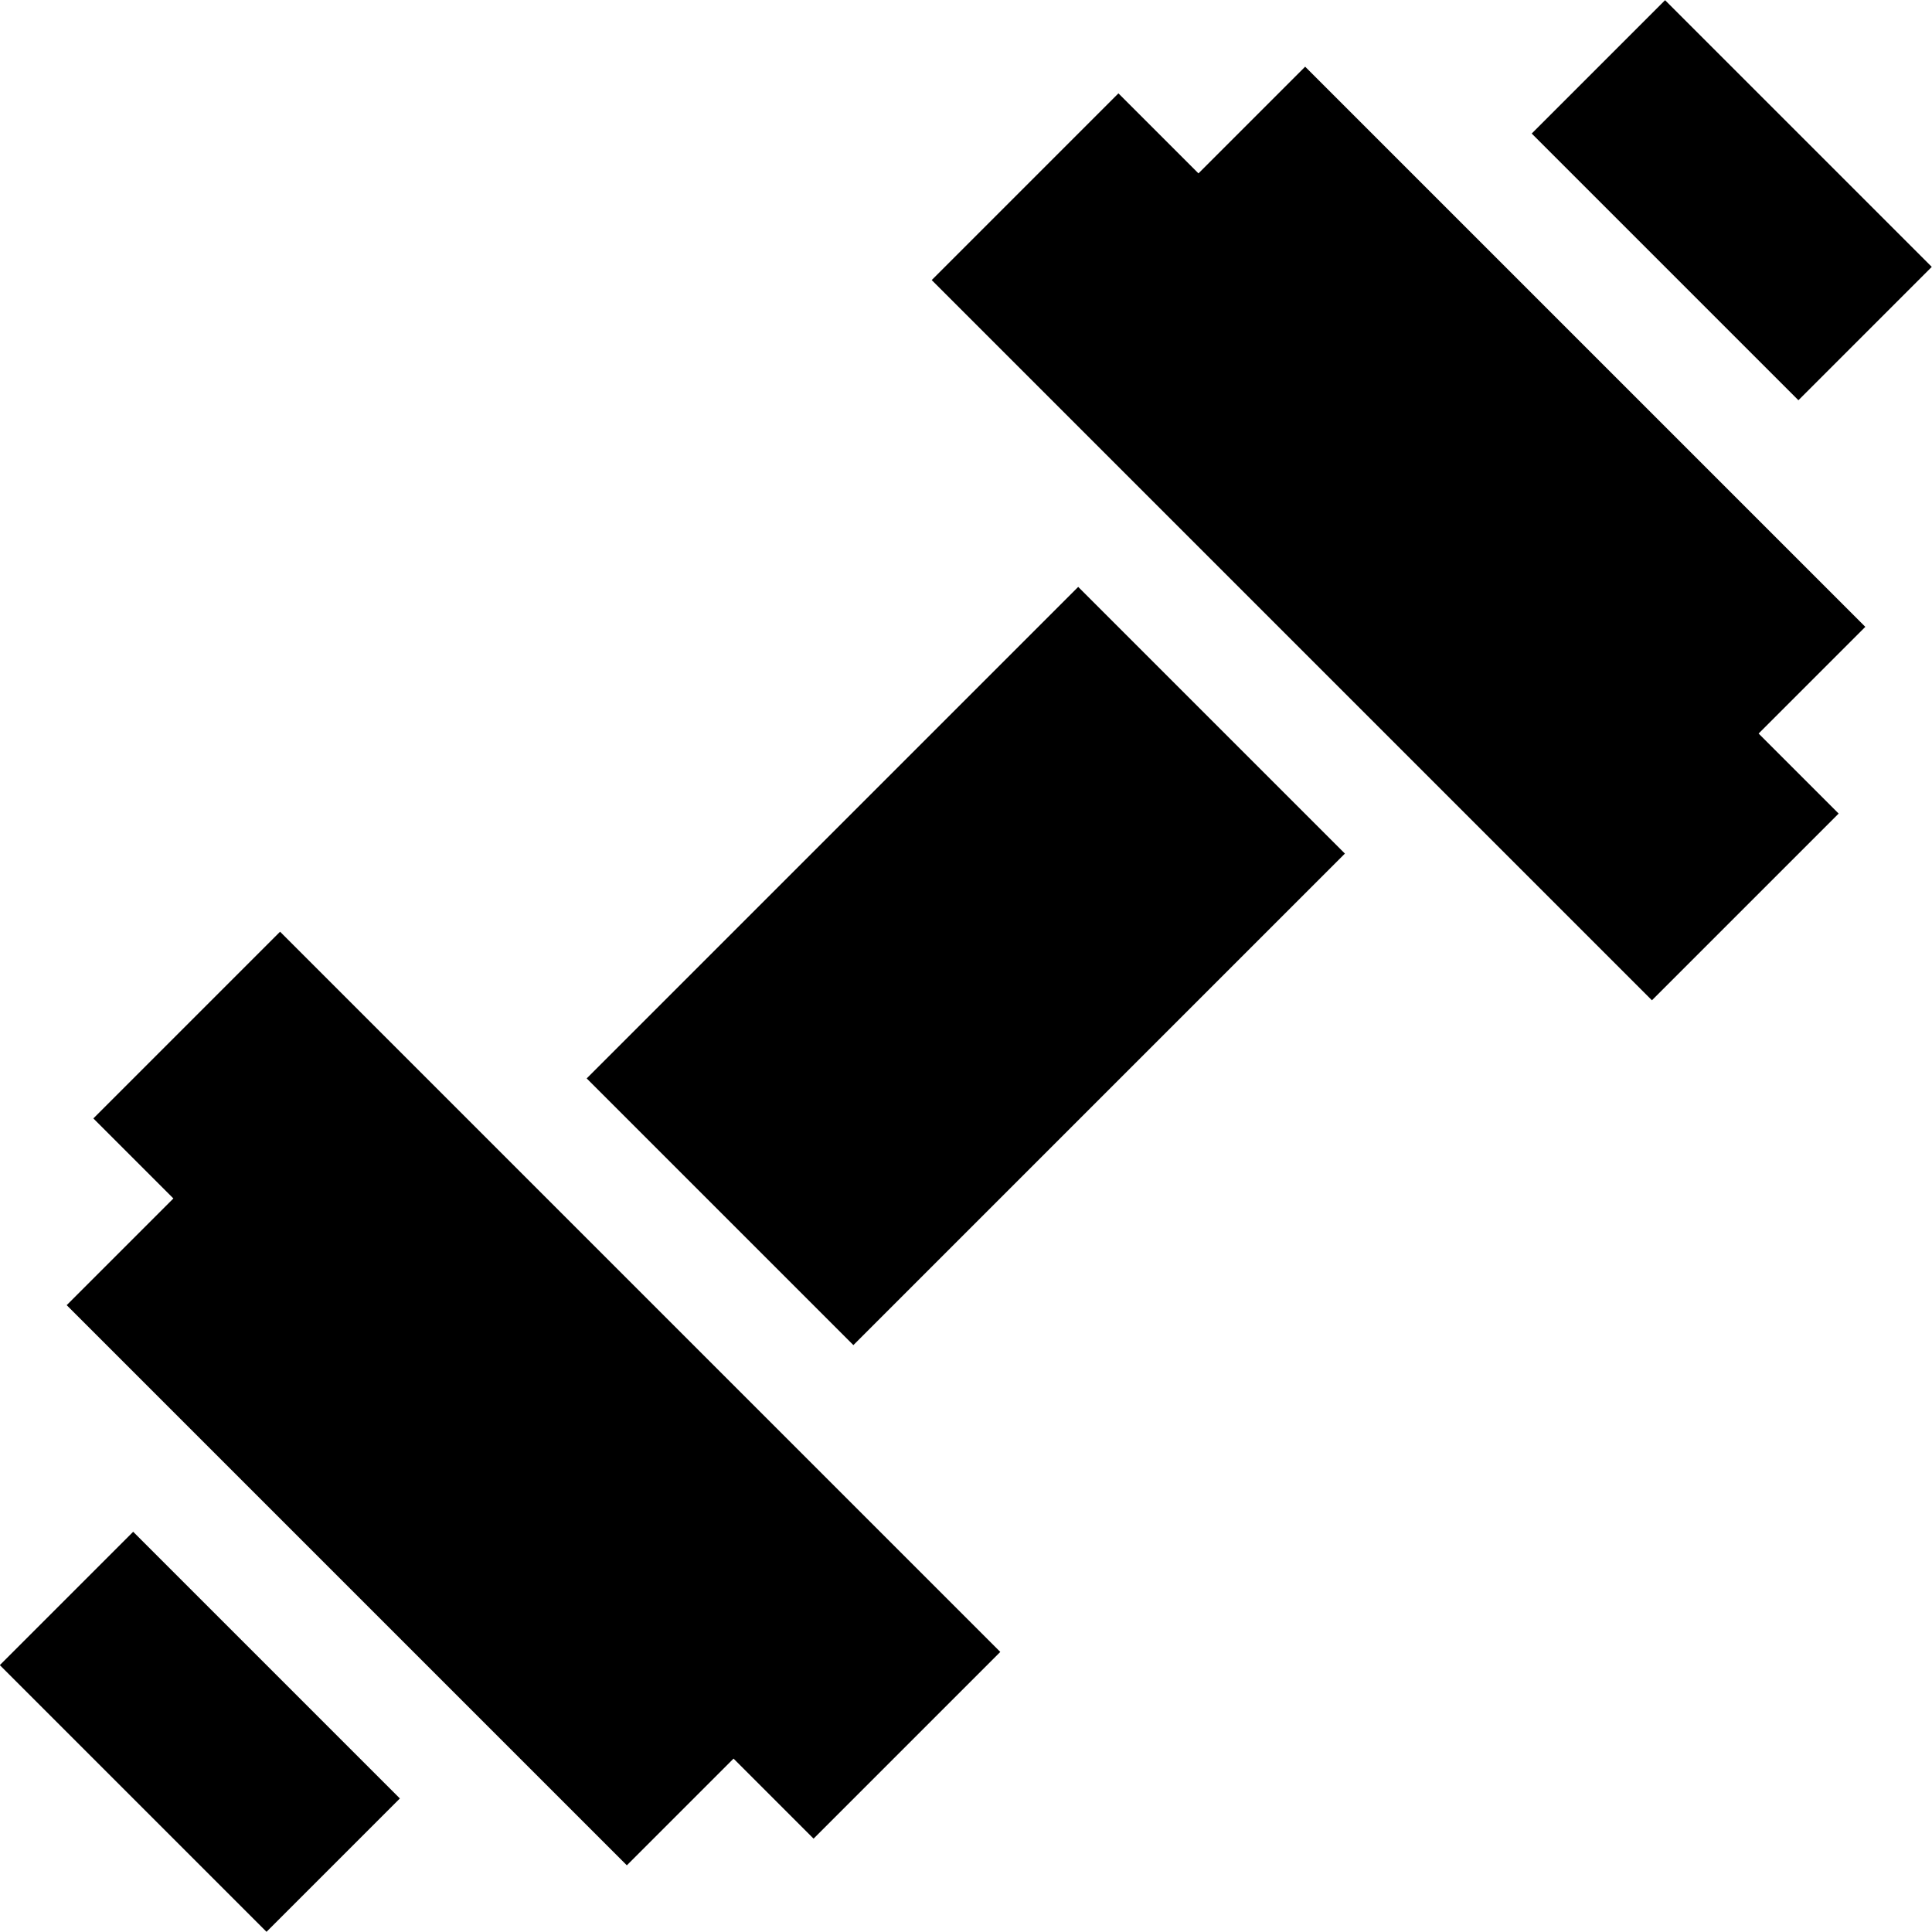 <svg id="Capa_1" enable-background="new 0 0 512.181 512.181" height="512" viewBox="0 0 512.181 512.181" width="512" xmlns="http://www.w3.org/2000/svg"><g><path d="m74.251 247.001-49.5 49.5 21.214 21.215-28.288 28.287 148.501 148.501 28.288-28.288 21.214 21.215 49.5-49.501z"/><path d="m346.003 17.677-28.287 28.288-21.215-21.214-49.5 49.5 190.929 190.929 49.501-49.5-21.215-21.214 28.288-28.288z"/><path d="m434.144 3.033h50.003v100.005h-50.003z" transform="matrix(.707 -.707 .707 .707 96.979 340.199)"/><path d="m28.034 409.143h50.003v100.005h-50.003z" transform="matrix(.707 -.707 .707 .707 -309.131 171.983)"/><path d="m163.938 206.088h184.306v100.005h-184.306z" transform="matrix(.707 -.707 .707 .707 -106.076 256.091)"/></g></svg>